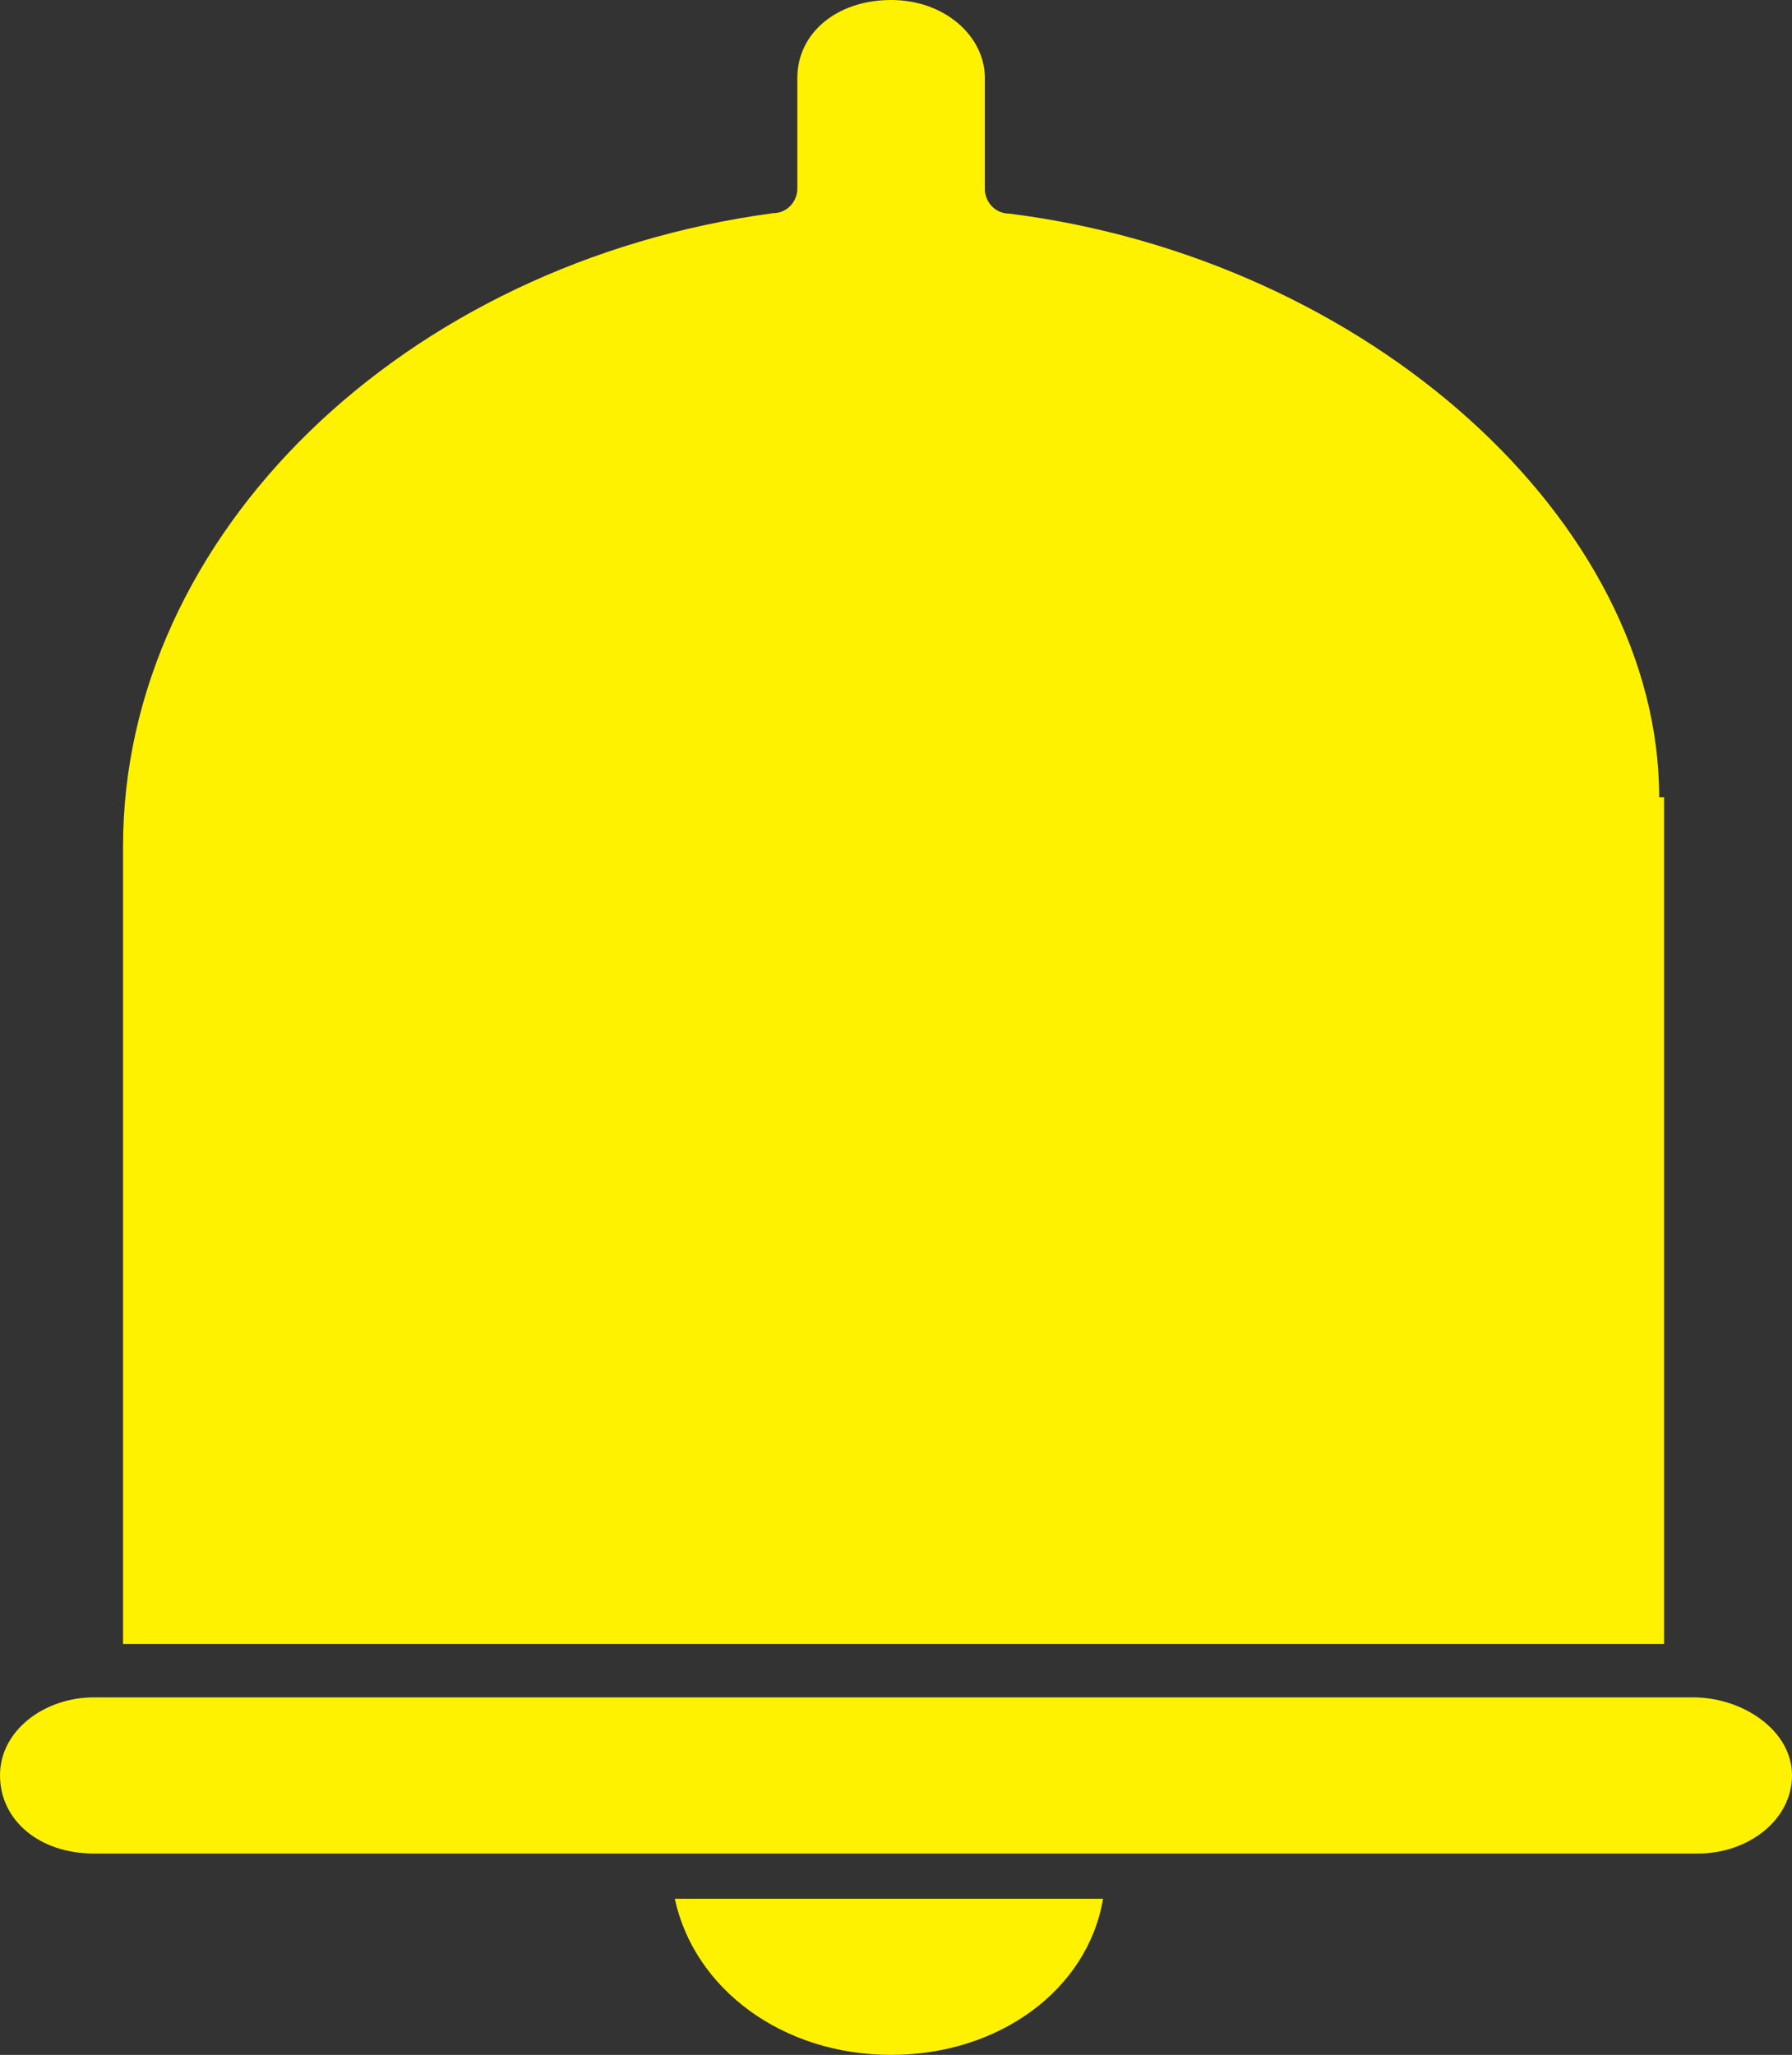 <svg preserveAspectRatio="none" width="41" height="47" viewBox="0 0 41 47" fill="none" xmlns="http://www.w3.org/2000/svg">
<rect x="0" y="0" width="41" height="47" fill="#333333" stroke="none"/>
<path d="M20.388 47C22.868 47 24.89 45.499 25.237 43.429H15.439C15.886 45.499 17.908 47 20.388 47Z" fill="#FFF200"/>
<path d="M37.961 18.237C37.961 11.934 31.314 5.92 23.092 4.886C22.757 4.886 22.533 4.606 22.533 4.326V1.781C22.533 0.839 21.628 0 20.388 0C19.148 0 18.243 0.755 18.243 1.781V4.317C18.243 4.597 18.02 4.876 17.685 4.876C9.239 6.014 2.815 12.223 2.815 19.365V37.602H38.073V18.237H37.961Z" fill="#FFF200"/>
<path d="M38.743 38.823H2.145C1.017 38.823 0 39.578 0 40.604C0 41.639 0.905 42.394 2.145 42.394H14.87H26.131H38.855C39.983 42.394 41 41.639 41 40.604C41 39.578 39.872 38.823 38.743 38.823Z" fill="#FFF200"/>
</svg>
